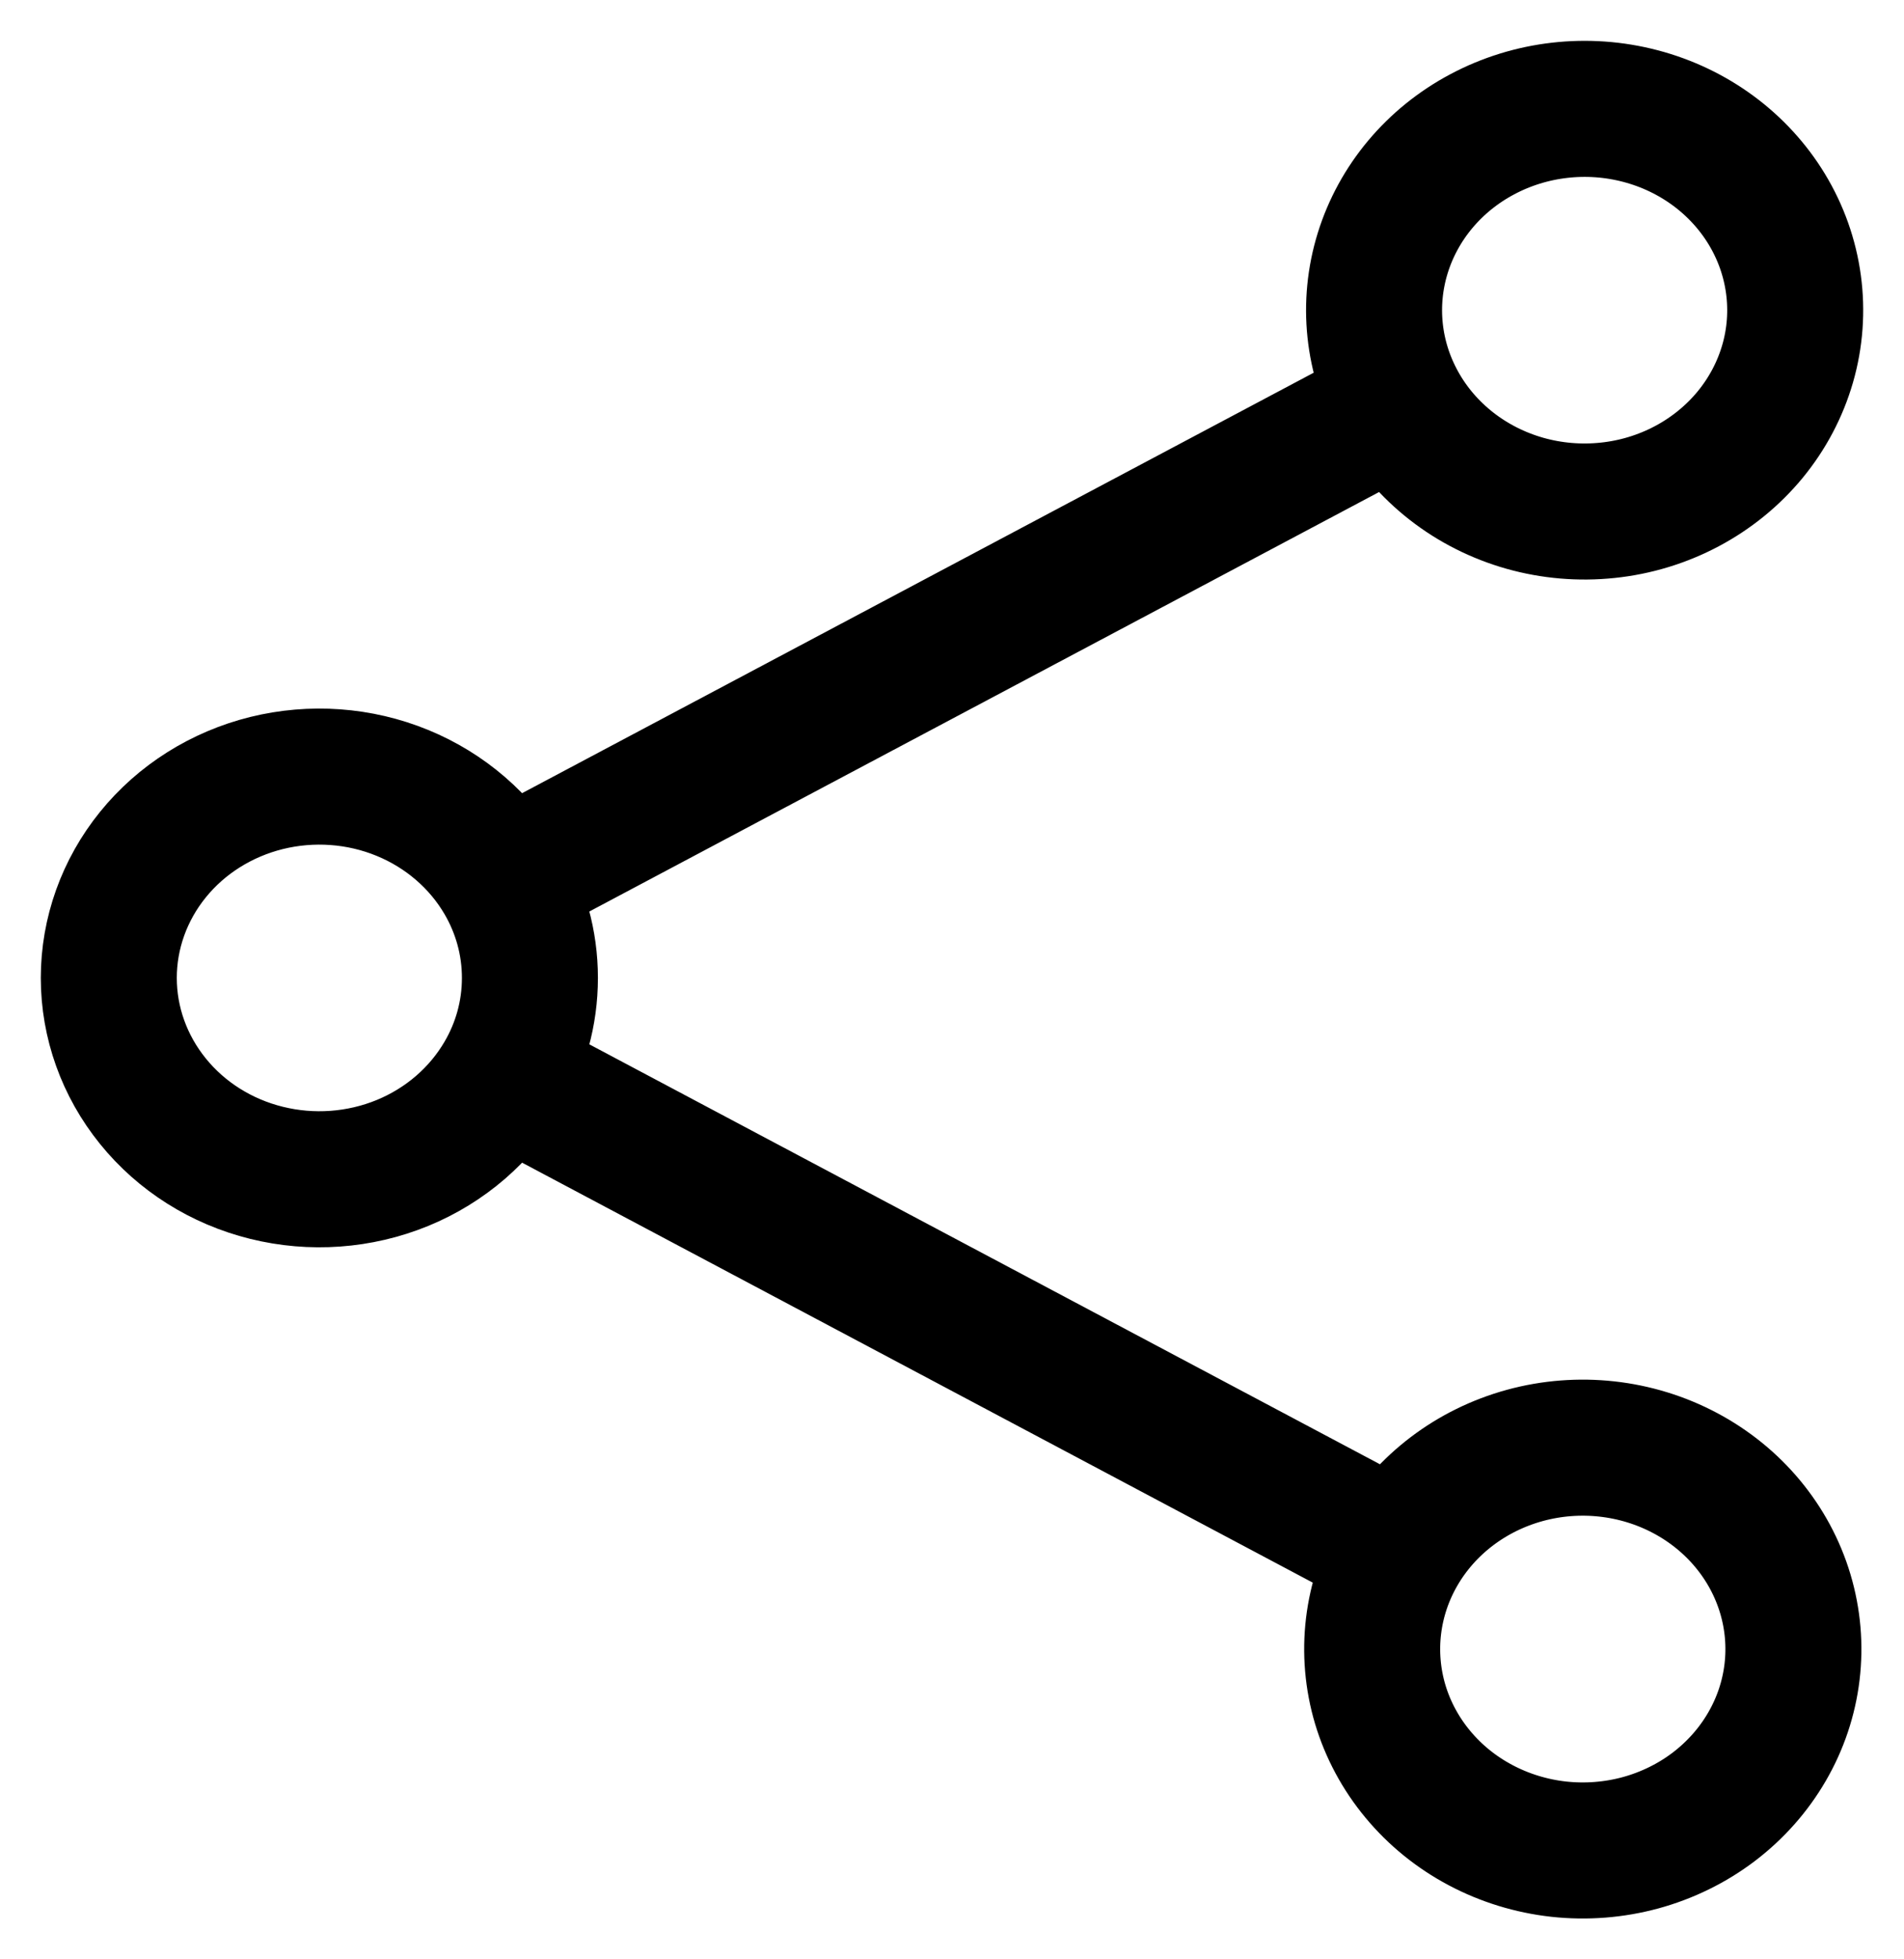 <svg xmlns="http://www.w3.org/2000/svg" viewBox="0 0 35 36" fill="none">
  <path d="M9.254 16.171C8.837 15.455 8.184 14.891 7.396 14.568C6.608 14.245 5.73 14.182 4.899 14.387C4.069 14.593 3.334 15.056 2.81 15.704C2.285 16.352 2 17.149 2 17.968C2 18.788 2.285 19.584 2.81 20.232C3.334 20.881 4.069 21.344 4.899 21.549C5.73 21.755 6.608 21.691 7.396 21.369C8.184 21.046 8.837 20.482 9.254 19.765M9.254 16.171C9.564 16.704 9.741 17.316 9.741 17.968C9.741 18.621 9.564 19.234 9.254 19.765M9.254 16.171L25.711 7.434M9.254 19.765L25.711 28.502M25.711 7.434C25.952 7.869 26.281 8.252 26.68 8.564C27.078 8.875 27.537 9.107 28.031 9.247C28.524 9.386 29.041 9.43 29.553 9.376C30.064 9.323 30.559 9.172 31.009 8.933C31.459 8.694 31.854 8.372 32.172 7.986C32.49 7.599 32.724 7.156 32.861 6.682C32.998 6.208 33.034 5.712 32.968 5.225C32.902 4.737 32.735 4.267 32.477 3.842C31.968 3.004 31.135 2.39 30.157 2.133C29.18 1.876 28.136 1.995 27.25 2.466C26.363 2.936 25.706 3.72 25.418 4.649C25.13 5.579 25.235 6.578 25.711 7.434ZM25.711 28.502C25.464 28.927 25.307 29.394 25.249 29.877C25.191 30.36 25.233 30.849 25.372 31.316C25.512 31.783 25.747 32.22 26.063 32.6C26.379 32.981 26.77 33.298 27.215 33.534C27.66 33.77 28.148 33.92 28.653 33.976C29.159 34.031 29.67 33.991 30.159 33.858C30.648 33.724 31.105 33.5 31.503 33.198C31.901 32.895 32.233 32.521 32.48 32.096C32.979 31.239 33.1 30.227 32.818 29.283C32.536 28.339 31.873 27.541 30.976 27.065C30.078 26.588 29.019 26.472 28.032 26.741C27.044 27.011 26.209 27.645 25.711 28.502Z" stroke="currentColor" stroke-width="2.5" stroke-linecap="round" stroke-linejoin="round"/>
</svg>